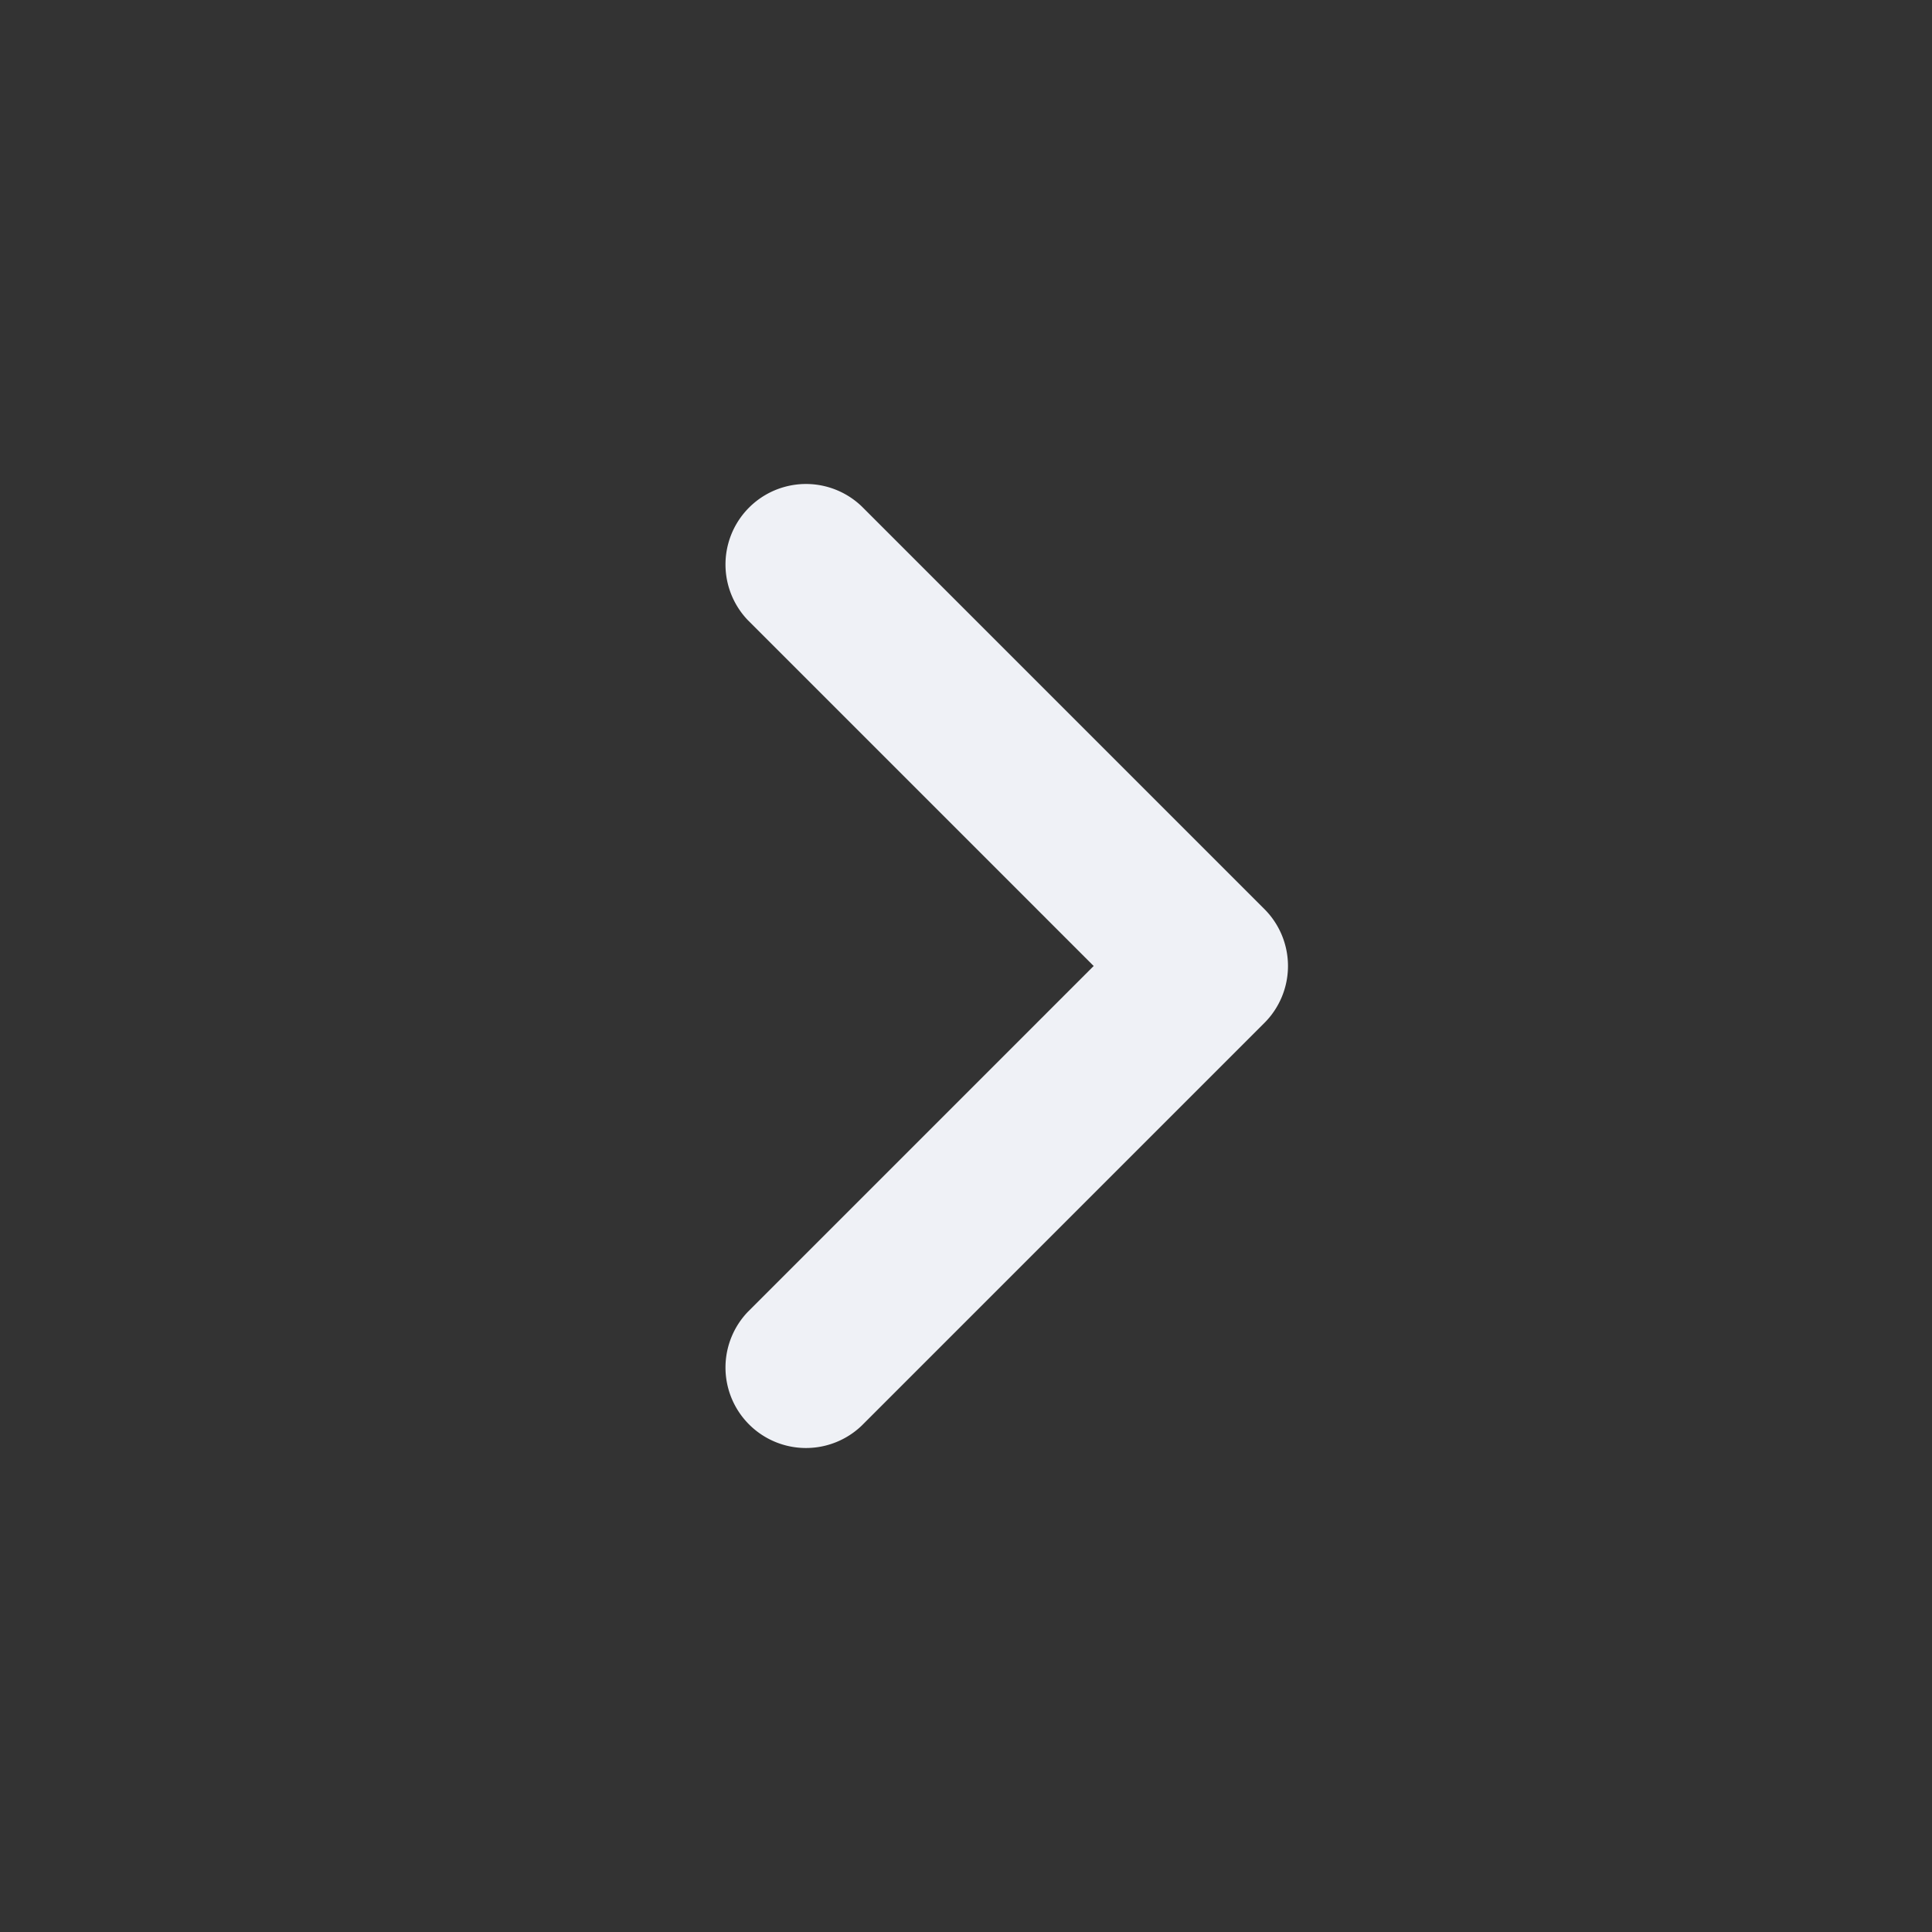 <svg xmlns="http://www.w3.org/2000/svg" viewBox="0 0 24 24" width="1em" height="1em"
    fill="#eff1f6bf">
    <rect x="0" y="0" width="24" height="24" fill="#333333" stroke="none"/>
    <path fill-rule="evenodd"
        d="M9.293 7.707a1 1 0 011.414-1.414l5 5a1 1 0 010 1.414l-5 5a1 1 0 01-1.414-1.414L13.586 12 9.293 7.707z"
        clip-rule="evenodd"></path>
</svg>
